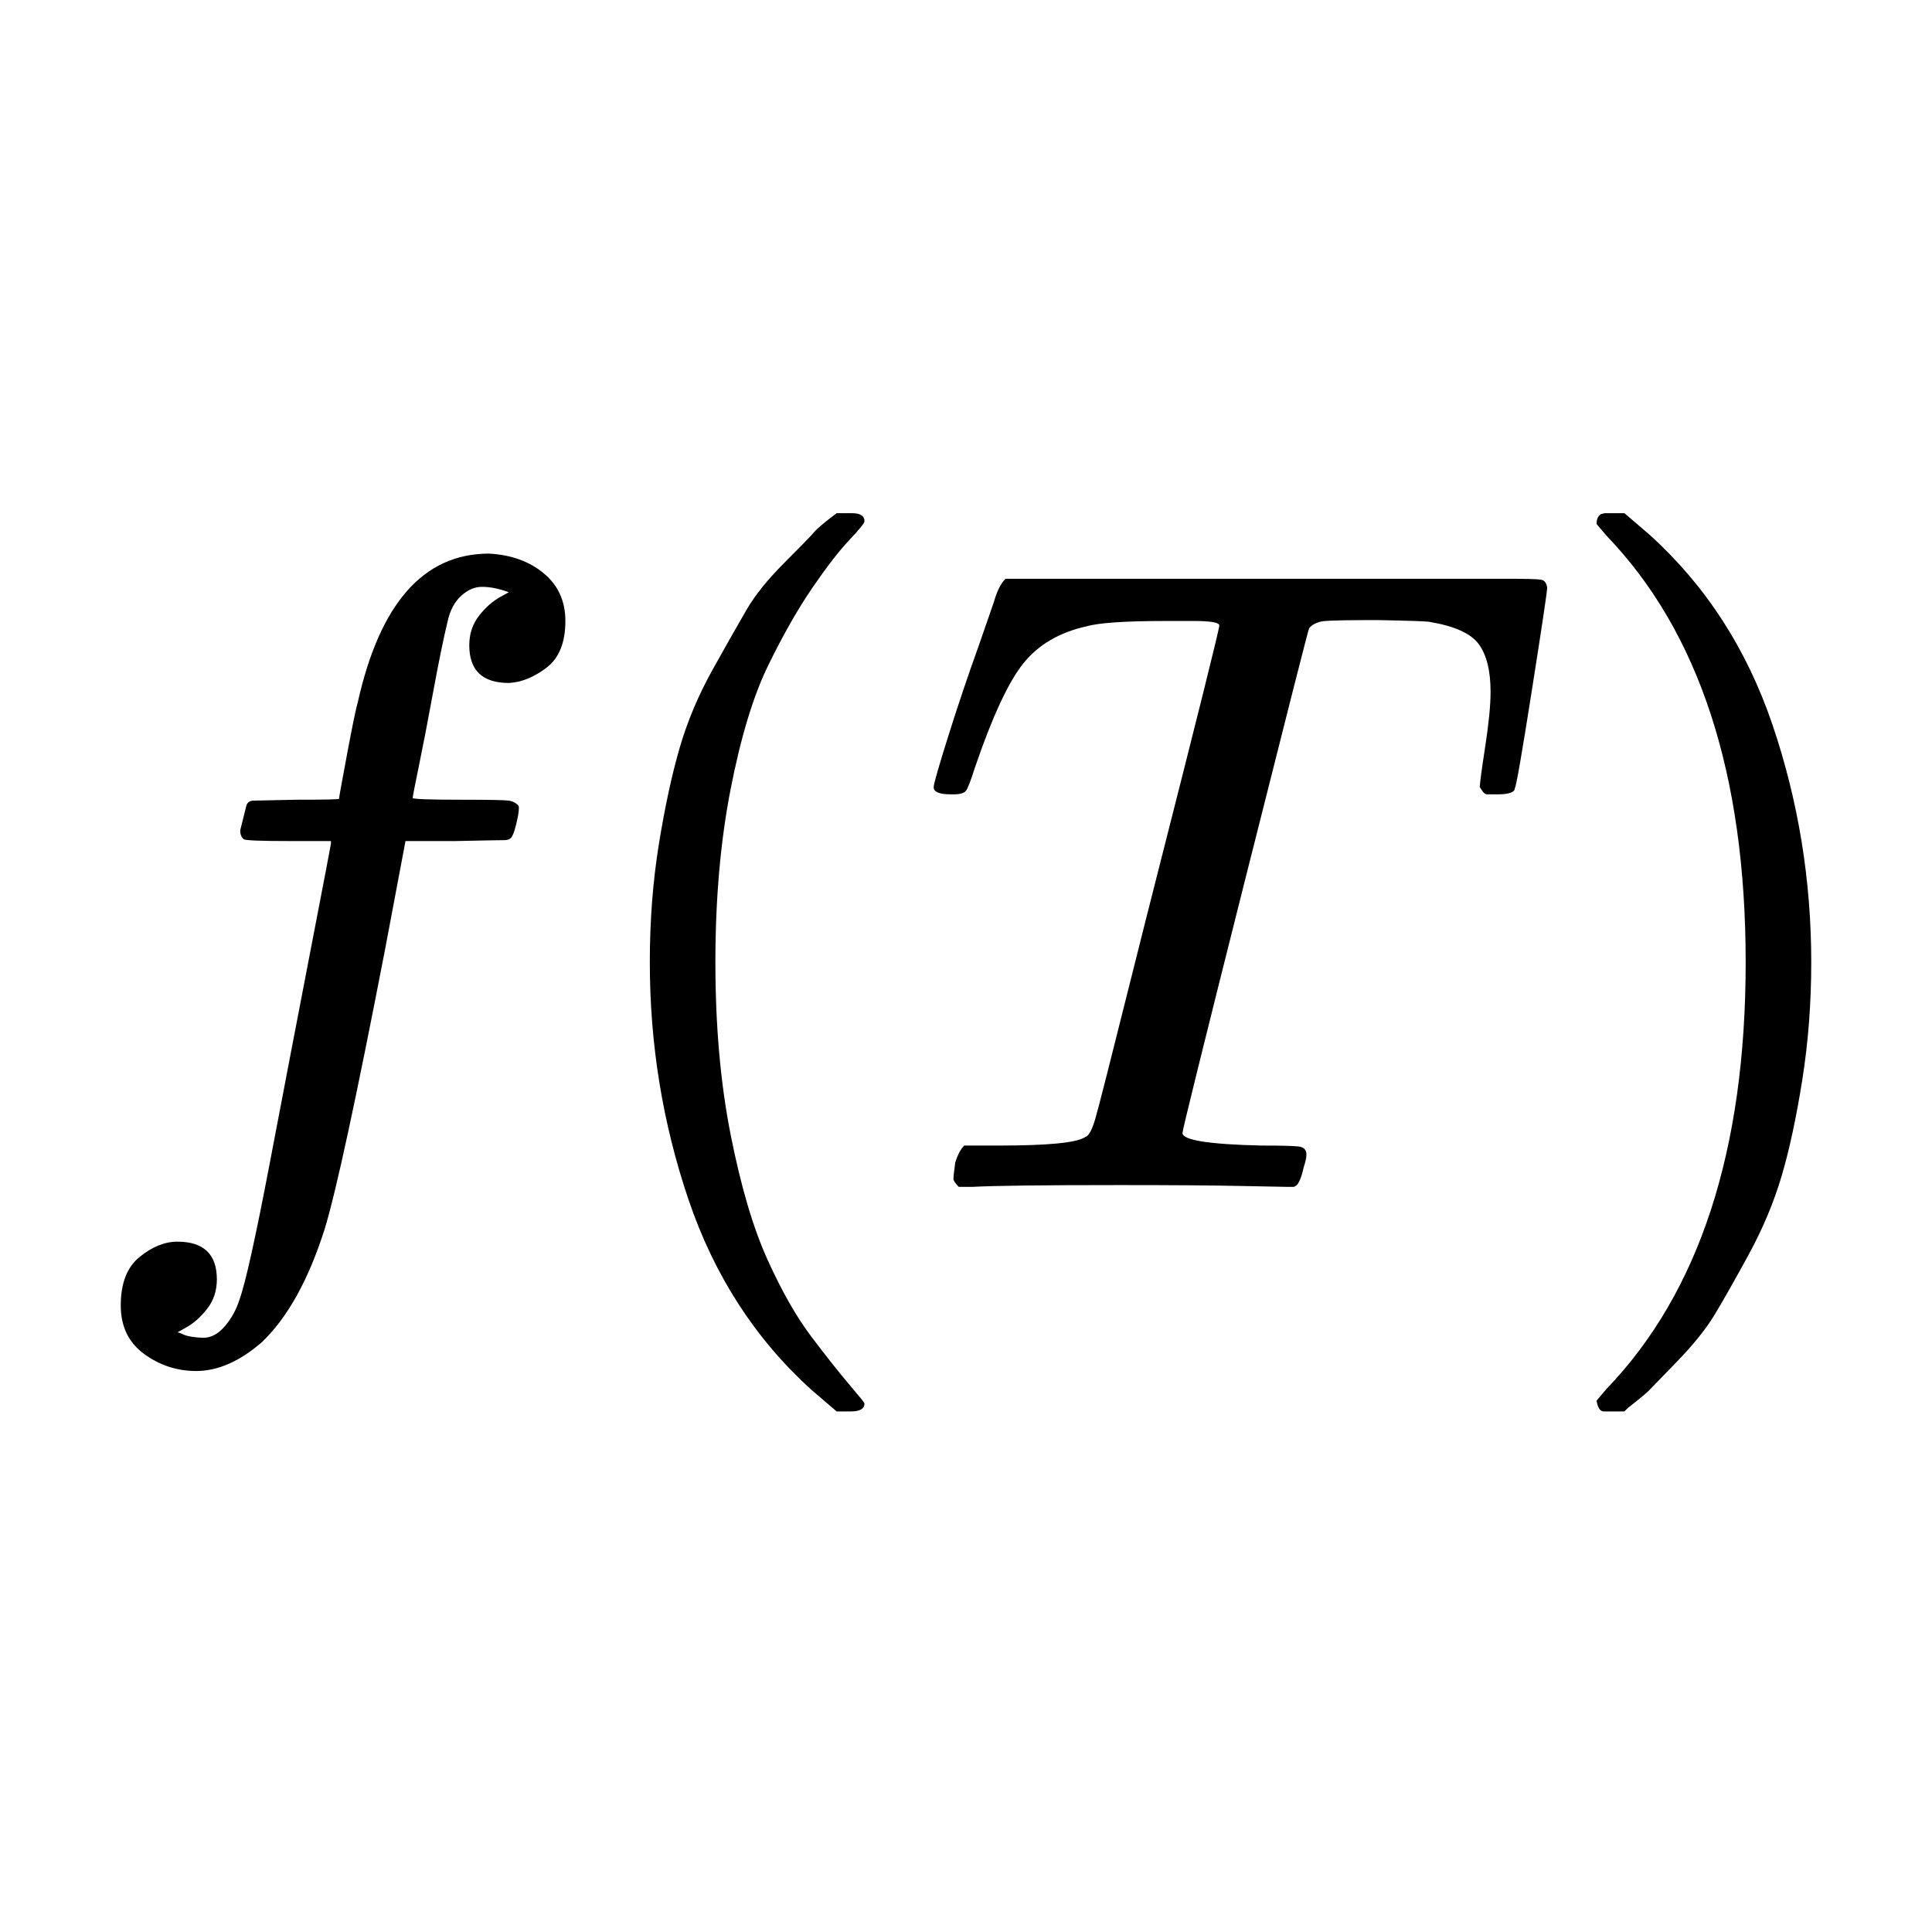 <svg width="256" height="256" viewBox="0 0 256 256" fill="none" xmlns="http://www.w3.org/2000/svg">
<rect width="256" height="256" fill="white"/>
<path d="M23.498 176.548C23.657 176.548 23.895 176.628 24.212 176.786C24.53 176.945 24.966 177.064 25.522 177.143C26.077 177.223 26.553 177.262 26.95 177.262C27.982 177.262 28.934 176.747 29.807 175.715C30.679 174.684 31.314 173.533 31.711 172.263C32.504 170.121 33.853 164.051 35.758 154.053C37.662 144.055 39.487 134.533 41.233 125.488C42.978 116.442 43.851 111.88 43.851 111.8V111.443H38.257C34.528 111.443 32.544 111.364 32.306 111.205C31.989 110.967 31.83 110.57 31.83 110.015L32.663 106.682C32.822 106.285 33.139 106.087 33.615 106.087C34.091 106.087 35.956 106.047 39.209 105.968C43.018 105.968 44.922 105.928 44.922 105.849C44.922 105.69 45.279 103.707 45.994 99.898C46.708 96.089 47.184 93.788 47.422 92.995C50.358 79.902 56.15 73.356 64.799 73.356C67.735 73.515 70.155 74.388 72.059 75.975C73.964 77.561 74.916 79.664 74.916 82.283C74.916 85.139 74.083 87.202 72.416 88.472C70.75 89.741 69.084 90.416 67.418 90.495C63.926 90.495 62.181 88.829 62.181 85.496C62.181 83.989 62.617 82.679 63.49 81.569C64.363 80.458 65.315 79.624 66.346 79.069L67.418 78.474C66.148 77.998 64.958 77.76 63.847 77.76C62.895 77.76 61.982 78.157 61.109 78.95C60.237 79.744 59.642 80.854 59.324 82.283C58.769 84.584 58.134 87.678 57.42 91.566C56.706 95.454 56.071 98.747 55.515 101.445C54.96 104.143 54.682 105.571 54.682 105.73C54.682 105.889 56.864 105.968 61.228 105.968C64.799 105.968 66.862 106.008 67.418 106.087C67.973 106.166 68.409 106.405 68.727 106.801C68.806 107.119 68.727 107.793 68.489 108.825C68.251 109.856 68.052 110.491 67.894 110.729C67.735 111.126 67.378 111.324 66.823 111.324C66.267 111.324 64.125 111.364 60.395 111.443H53.73L50.992 125.964C47.184 145.642 44.526 157.941 43.018 162.861C40.876 169.605 38.098 174.604 34.687 177.857C31.751 180.397 28.854 181.666 25.998 181.666C23.459 181.666 21.158 180.912 19.095 179.405C17.032 177.897 16 175.755 16 172.978C16 170.042 16.833 167.899 18.5 166.55C20.166 165.201 21.832 164.527 23.498 164.527C26.99 164.527 28.735 166.193 28.735 169.526C28.735 171.034 28.299 172.343 27.426 173.454C26.553 174.565 25.601 175.398 24.57 175.953L23.498 176.548Z" fill="black"/>
<path d="M86.104 127.511C86.104 122.036 86.501 116.839 87.294 111.919C88.088 107 89 102.754 90.032 99.184C91.063 95.613 92.531 92.122 94.436 88.71C96.34 85.298 97.847 82.64 98.958 80.735C100.069 78.831 101.736 76.768 103.957 74.546C106.179 72.325 107.488 70.976 107.885 70.499C108.282 70.023 109.274 69.19 110.861 68H112.408H112.884C113.995 68 114.55 68.357 114.55 69.071C114.55 69.309 113.876 70.142 112.527 71.571C111.178 72.999 109.551 75.102 107.647 77.879C105.743 80.656 103.799 84.068 101.815 88.115C99.831 92.162 98.165 97.636 96.816 104.54C95.467 111.443 94.793 119.1 94.793 127.511C94.793 135.922 95.467 143.539 96.816 150.363C98.165 157.187 99.792 162.702 101.696 166.907C103.6 171.113 105.544 174.525 107.528 177.143C109.512 179.762 111.178 181.865 112.527 183.451C113.876 185.038 114.55 185.872 114.55 185.951C114.55 186.665 113.955 187.022 112.765 187.022H112.408H110.861L107.528 184.166C100.069 177.421 94.634 169.01 91.222 158.933C87.81 148.856 86.104 138.382 86.104 127.511Z" fill="black"/>
<path d="M125.977 105.254C124.469 105.254 123.716 104.936 123.716 104.302C123.716 103.905 124.35 101.683 125.62 97.636C126.89 93.59 128.238 89.583 129.667 85.615L131.69 79.783C132.087 78.355 132.603 77.323 133.237 76.689H188.94H199.652C202.191 76.689 203.698 76.728 204.175 76.808C204.651 76.887 204.928 77.244 205.008 77.879C205.008 78.355 204.333 82.878 202.984 91.447C201.635 100.017 200.882 104.341 200.723 104.421C200.723 104.976 199.969 105.254 198.461 105.254C197.747 105.254 197.271 105.254 197.033 105.254C196.795 105.254 196.557 105.056 196.319 104.659L196.081 104.302C196.081 103.826 196.319 102.04 196.795 98.946C197.271 95.851 197.509 93.431 197.509 91.685C197.509 88.908 196.994 86.805 195.962 85.377C194.931 83.949 192.748 82.957 189.416 82.402C189.019 82.322 186.718 82.243 182.513 82.164C178.863 82.164 176.561 82.203 175.609 82.283C174.657 82.362 173.943 82.679 173.467 83.235C173.387 83.314 170.571 94.383 165.016 116.442C159.462 138.501 156.685 149.729 156.685 150.125C156.685 151.077 160.176 151.633 167.159 151.792C169.698 151.792 171.324 151.831 172.039 151.911C172.753 151.99 173.11 152.347 173.11 152.982C173.11 153.379 172.991 153.934 172.753 154.648C172.435 156.076 172.078 156.91 171.682 157.148L171.443 157.267C171.205 157.267 170.928 157.267 170.61 157.267C170.214 157.267 168.151 157.227 164.421 157.148C160.692 157.068 155.336 157.029 148.353 157.029C138.117 157.029 131.611 157.108 128.834 157.267H127.048C126.572 156.79 126.334 156.433 126.334 156.195C126.334 155.957 126.413 155.243 126.572 154.053C126.89 153.021 127.286 152.268 127.762 151.792H131.095H132.404C138.752 151.792 142.521 151.434 143.711 150.72C143.791 150.641 143.87 150.601 143.949 150.601C144.346 150.363 144.743 149.57 145.14 148.221C145.536 146.872 147.123 140.643 149.9 129.534C151.249 124.139 152.36 119.735 153.233 116.323C158.787 94.502 161.565 83.354 161.565 82.878C161.565 82.481 160.414 82.283 158.113 82.283H154.423C149.107 82.283 145.616 82.521 143.949 82.997C140.379 83.79 137.601 85.417 135.618 87.877C133.634 90.336 131.492 94.939 129.191 101.683C128.635 103.429 128.238 104.46 128 104.778C127.762 105.095 127.207 105.254 126.334 105.254H125.977Z" fill="black"/>
<path d="M212.149 68.119L212.625 68C213.022 68 213.418 68 213.815 68H215.243L218.576 70.856C226.035 77.601 231.47 86.012 234.882 96.089C238.294 106.166 240 116.64 240 127.511C240 132.907 239.603 138.104 238.81 143.103C238.016 148.102 237.104 152.347 236.072 155.838C235.041 159.33 233.573 162.821 231.668 166.312C229.764 169.804 228.256 172.462 227.146 174.287C226.035 176.112 224.408 178.135 222.266 180.357C220.123 182.579 218.854 183.888 218.457 184.285C218.06 184.681 217.148 185.435 215.719 186.546C215.481 186.784 215.323 186.943 215.243 187.022H213.815C213.18 187.022 212.744 187.022 212.506 187.022C212.268 187.022 212.069 186.903 211.911 186.665C211.752 186.427 211.633 186.07 211.554 185.594C211.633 185.515 212.069 184.999 212.863 184.047C225.162 171.272 231.311 152.426 231.311 127.511C231.311 102.596 225.162 83.751 212.863 70.976C212.069 70.023 211.633 69.508 211.554 69.428C211.554 68.793 211.752 68.357 212.149 68.119Z" fill="black"/>
</svg>
